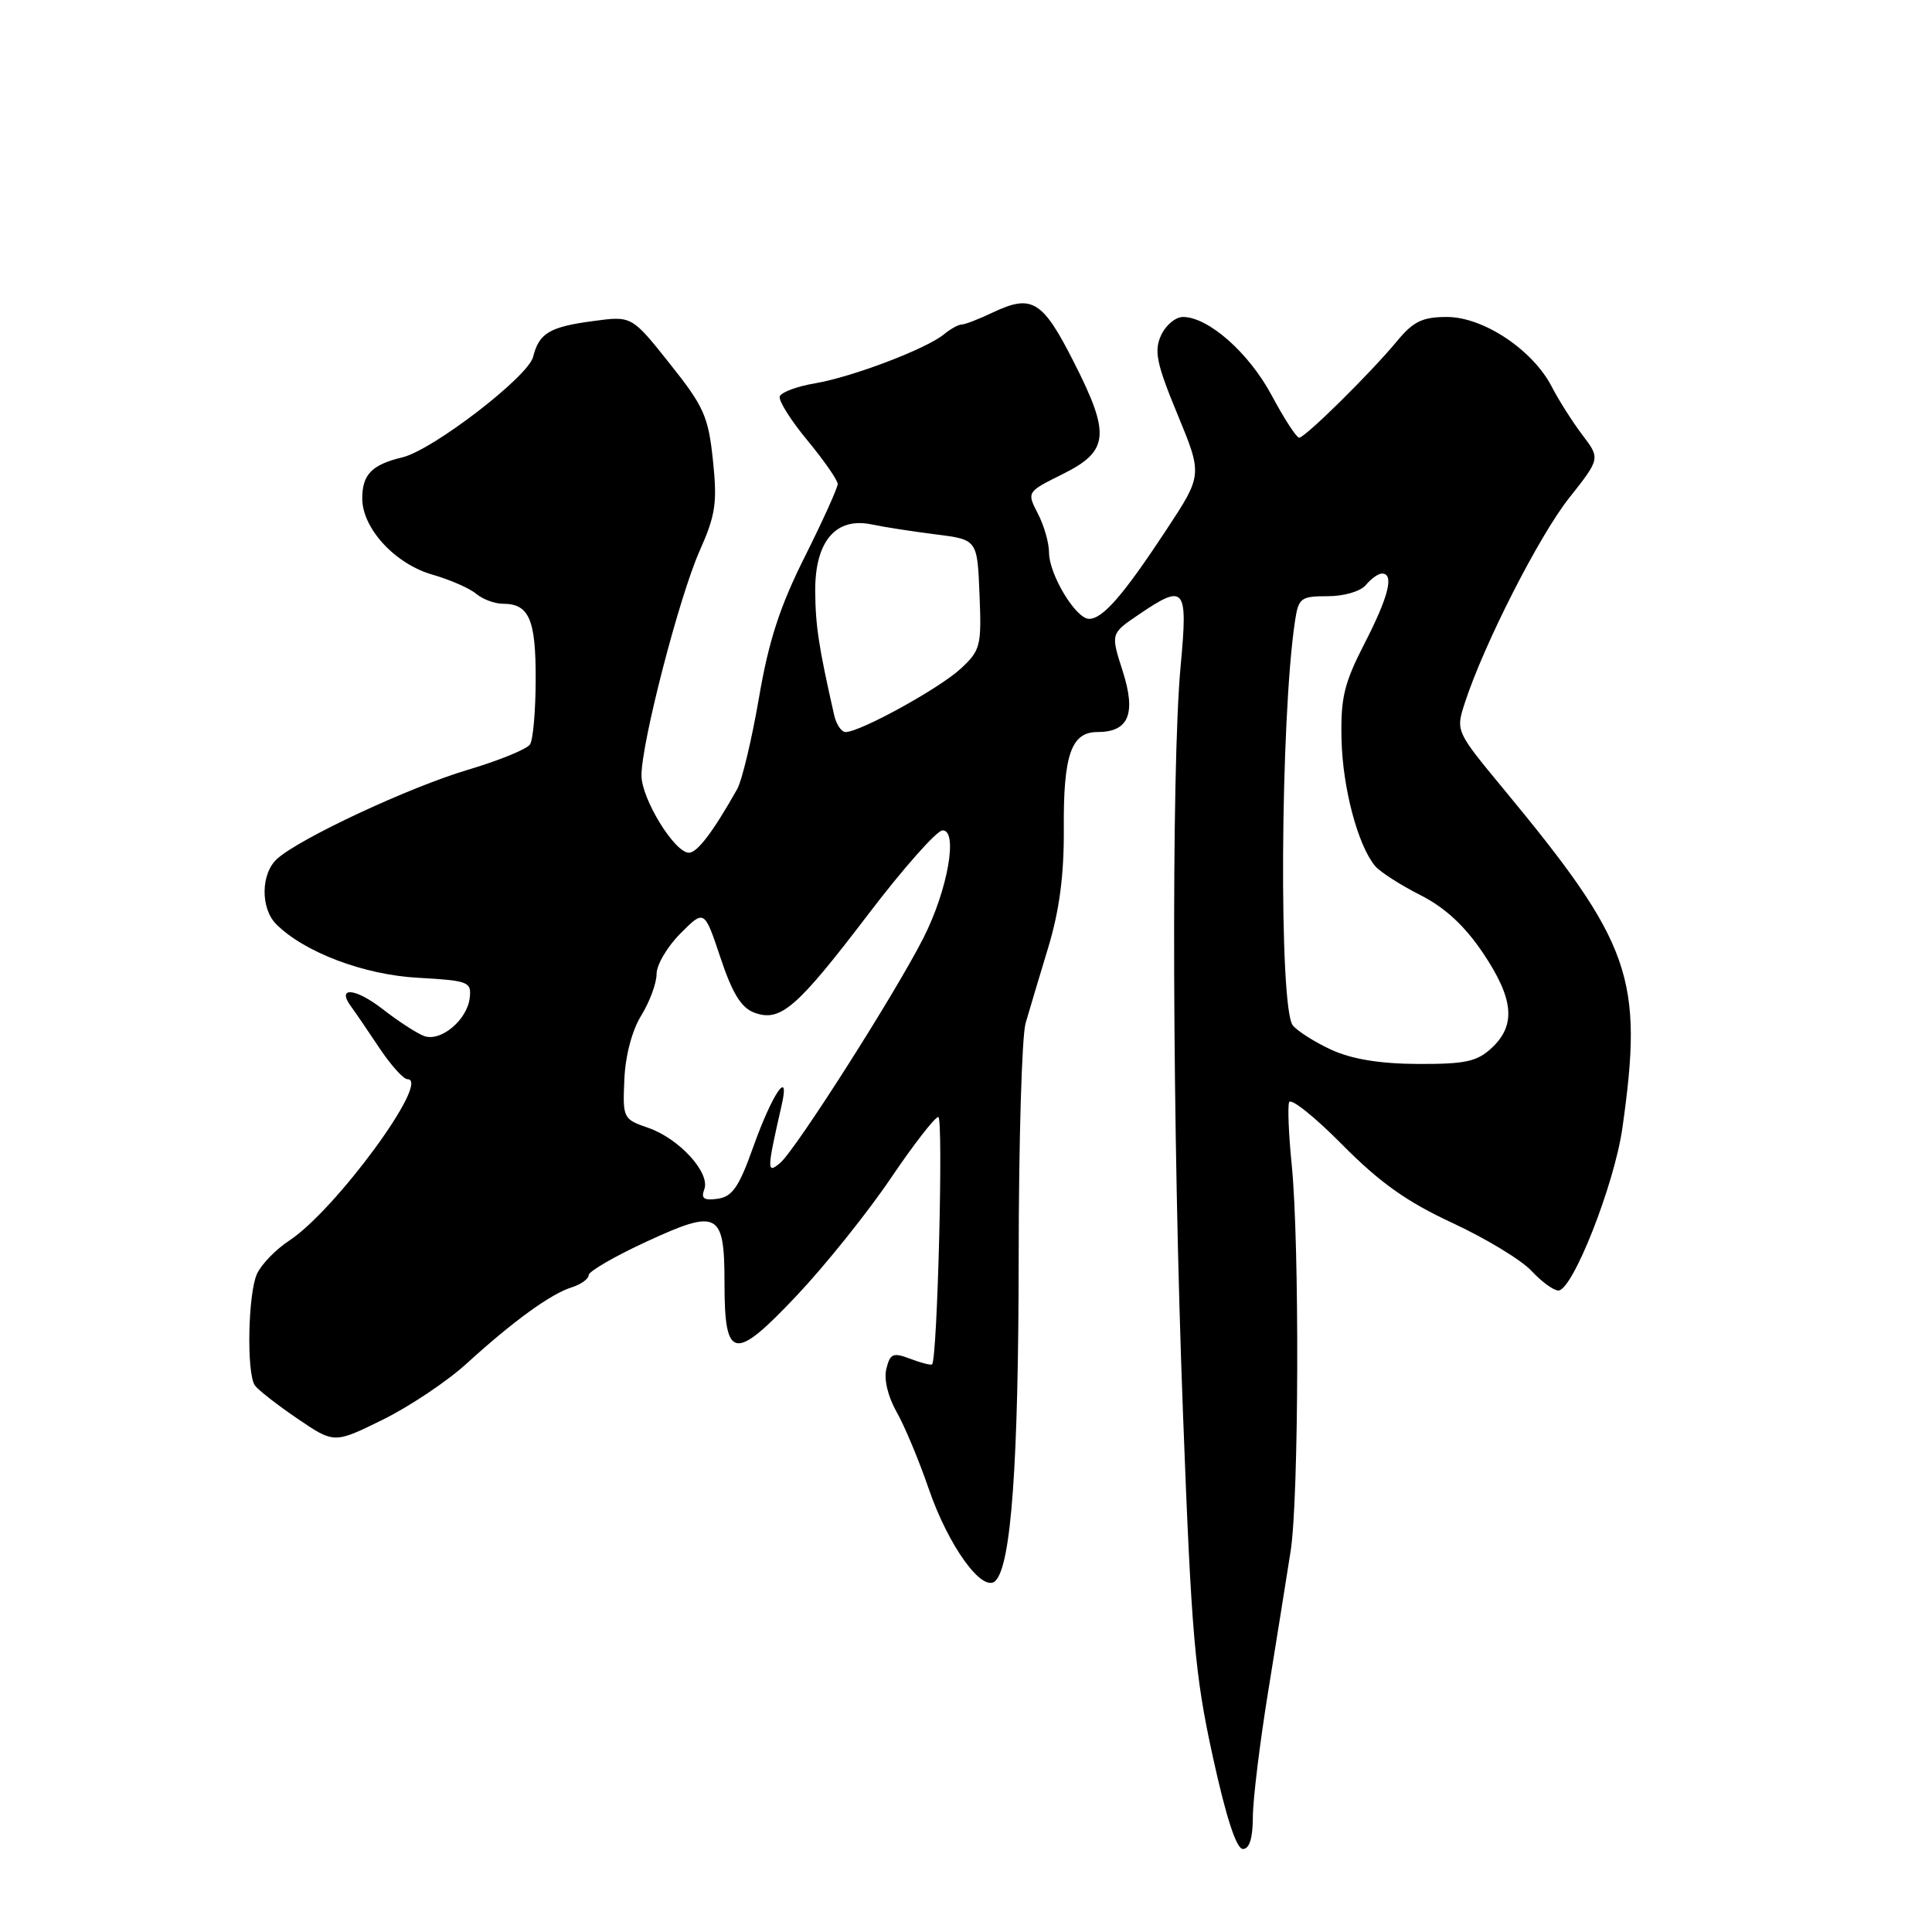 <?xml version="1.0" encoding="UTF-8" standalone="no"?>
<!DOCTYPE svg PUBLIC "-//W3C//DTD SVG 1.1//EN" "http://www.w3.org/Graphics/SVG/1.1/DTD/svg11.dtd" >
<svg xmlns="http://www.w3.org/2000/svg" xmlns:xlink="http://www.w3.org/1999/xlink" version="1.1" viewBox="0 0 256 256">
 <g >
 <path fill="currentColor"
d=" M 166.01 240.75 C 166.02 238.41 166.94 230.88 168.06 224.00 C 169.17 217.12 170.51 208.80 171.02 205.50 C 172.11 198.51 172.20 164.77 171.16 154.34 C 170.76 150.40 170.61 146.68 170.81 146.06 C 171.02 145.44 174.17 147.95 177.82 151.64 C 182.85 156.72 186.40 159.24 192.48 162.06 C 196.89 164.11 201.59 166.96 202.92 168.39 C 204.26 169.83 205.86 171.00 206.49 171.00 C 208.38 171.00 213.90 157.00 214.97 149.50 C 217.80 129.59 216.22 125.08 199.19 104.50 C 192.92 96.92 192.89 96.86 194.08 93.19 C 196.57 85.48 203.90 71.07 207.89 66.02 C 212.05 60.76 212.05 60.76 209.67 57.63 C 208.37 55.91 206.54 53.03 205.61 51.23 C 203.10 46.36 196.55 42.00 191.73 42.00 C 188.50 42.00 187.28 42.58 185.13 45.18 C 181.57 49.48 172.92 58.00 172.14 58.00 C 171.79 57.99 170.15 55.47 168.50 52.38 C 165.49 46.75 160.11 42.00 156.75 42.00 C 155.76 42.00 154.45 43.10 153.84 44.45 C 152.90 46.51 153.25 48.20 156.03 54.92 C 159.34 62.93 159.34 62.93 154.54 70.22 C 148.85 78.86 146.13 82.00 144.31 82.00 C 142.55 82.00 139.01 76.13 139.00 73.20 C 139.00 71.94 138.34 69.62 137.52 68.05 C 136.05 65.19 136.05 65.19 140.77 62.84 C 146.95 59.78 147.18 57.60 142.29 47.98 C 138.14 39.79 136.75 38.94 131.54 41.41 C 129.70 42.29 127.85 43.00 127.43 43.00 C 127.00 43.00 125.95 43.58 125.08 44.30 C 122.73 46.23 112.97 49.94 108.01 50.79 C 105.61 51.19 103.51 51.98 103.32 52.53 C 103.14 53.08 104.79 55.71 107.00 58.37 C 109.20 61.04 111.00 63.63 111.00 64.13 C 111.00 64.63 109.04 68.97 106.64 73.77 C 103.33 80.37 101.85 84.93 100.56 92.50 C 99.61 98.00 98.32 103.43 97.67 104.58 C 94.49 110.22 92.39 112.99 91.29 112.99 C 89.39 113.00 85.00 105.85 85.00 102.75 C 85.00 98.38 90.00 79.09 92.70 73.00 C 94.82 68.24 95.06 66.63 94.47 61.01 C 93.86 55.18 93.28 53.87 88.75 48.19 C 83.71 41.85 83.71 41.85 78.61 42.54 C 72.82 43.31 71.43 44.14 70.64 47.29 C 69.98 49.92 57.33 59.64 53.32 60.60 C 49.27 61.57 48.00 62.87 48.00 66.05 C 48.00 70.02 52.36 74.74 57.32 76.15 C 59.62 76.81 62.21 77.94 63.08 78.67 C 63.95 79.40 65.54 80.00 66.63 80.00 C 70.10 80.00 71.00 82.05 70.98 89.95 C 70.98 94.10 70.64 98.01 70.23 98.64 C 69.83 99.26 66.12 100.78 62.00 102.00 C 54.30 104.29 39.87 111.01 36.75 113.77 C 34.56 115.70 34.48 120.34 36.61 122.47 C 40.33 126.18 48.22 129.17 55.38 129.56 C 62.09 129.94 62.49 130.09 62.24 132.23 C 61.91 135.15 58.40 138.08 56.20 137.28 C 55.27 136.94 52.79 135.34 50.70 133.71 C 47.06 130.88 44.53 130.69 46.54 133.40 C 47.07 134.11 48.74 136.57 50.26 138.85 C 51.78 141.13 53.46 143.00 53.99 143.00 C 57.19 143.00 44.47 160.36 38.32 164.39 C 36.55 165.55 34.63 167.53 34.05 168.80 C 32.86 171.41 32.65 181.95 33.77 183.57 C 34.17 184.15 36.70 186.13 39.39 187.96 C 44.28 191.29 44.28 191.29 50.71 188.12 C 54.25 186.38 59.25 183.03 61.82 180.69 C 67.97 175.08 72.97 171.45 75.75 170.58 C 76.99 170.19 78.00 169.46 78.00 168.96 C 78.00 168.47 81.44 166.47 85.65 164.53 C 95.16 160.13 96.00 160.58 96.00 170.00 C 96.00 180.25 97.27 180.47 105.59 171.65 C 109.39 167.62 114.97 160.65 118.00 156.17 C 121.03 151.69 123.87 148.02 124.33 148.01 C 125.02 148.00 124.22 179.93 123.51 180.78 C 123.38 180.93 122.10 180.61 120.65 180.06 C 118.34 179.18 117.95 179.34 117.45 181.36 C 117.10 182.74 117.64 185.03 118.80 187.08 C 119.87 188.96 121.78 193.54 123.06 197.27 C 125.66 204.85 130.19 211.12 131.89 209.48 C 133.99 207.44 134.96 193.95 134.98 166.57 C 134.99 151.21 135.40 137.26 135.90 135.57 C 136.39 133.88 137.74 129.35 138.91 125.50 C 140.39 120.58 141.00 115.91 140.96 109.78 C 140.89 100.02 141.95 97.00 145.41 97.00 C 149.57 97.00 150.57 94.58 148.76 88.92 C 147.17 83.96 147.17 83.96 150.82 81.48 C 157.03 77.26 157.42 77.72 156.44 88.25 C 155.17 101.92 155.32 149.90 156.76 187.50 C 157.87 216.72 158.32 221.90 160.70 232.75 C 162.46 240.81 163.83 245.00 164.69 245.00 C 165.56 245.00 166.00 243.58 166.01 240.75 Z  M 93.32 157.60 C 94.16 155.42 89.99 150.85 85.88 149.44 C 82.57 148.30 82.50 148.16 82.73 143.04 C 82.86 139.88 83.75 136.52 84.98 134.54 C 86.09 132.74 87.00 130.27 87.00 129.06 C 87.00 127.84 88.43 125.42 90.17 123.68 C 93.33 120.51 93.33 120.51 95.47 126.91 C 97.04 131.63 98.22 133.54 99.95 134.18 C 103.41 135.46 105.55 133.61 115.06 121.13 C 119.70 115.04 124.12 110.05 124.89 110.03 C 126.98 109.98 125.59 117.90 122.38 124.24 C 118.71 131.51 105.39 152.43 103.36 154.11 C 101.59 155.59 101.60 155.09 103.56 146.50 C 104.74 141.37 102.33 144.90 99.80 152.00 C 97.93 157.27 97.04 158.56 95.11 158.84 C 93.27 159.10 92.86 158.81 93.32 157.60 Z  M 176.50 139.14 C 174.30 138.14 171.97 136.67 171.31 135.88 C 169.44 133.61 169.64 95.16 171.60 82.25 C 172.06 79.23 172.37 79.00 175.92 79.00 C 178.11 79.00 180.29 78.36 181.00 77.50 C 181.68 76.67 182.64 76.00 183.12 76.00 C 184.77 76.00 184.00 79.05 180.80 85.28 C 178.09 90.56 177.63 92.48 177.76 98.00 C 177.91 104.42 179.92 111.99 182.20 114.74 C 182.85 115.52 185.53 117.25 188.16 118.58 C 191.46 120.25 194.05 122.64 196.48 126.24 C 200.58 132.33 200.91 135.80 197.69 138.83 C 195.73 140.66 194.21 141.00 187.94 140.98 C 182.92 140.96 179.20 140.36 176.50 139.14 Z  M 110.53 94.75 C 108.48 85.72 108.05 82.89 108.02 78.29 C 107.99 71.73 110.75 68.49 115.50 69.49 C 117.15 69.84 120.97 70.43 124.00 70.81 C 129.50 71.50 129.50 71.50 129.79 78.76 C 130.07 85.59 129.93 86.17 127.29 88.61 C 124.51 91.20 113.97 97.00 112.05 97.00 C 111.49 97.00 110.81 95.99 110.53 94.75 Z "/>
</g>
</svg>